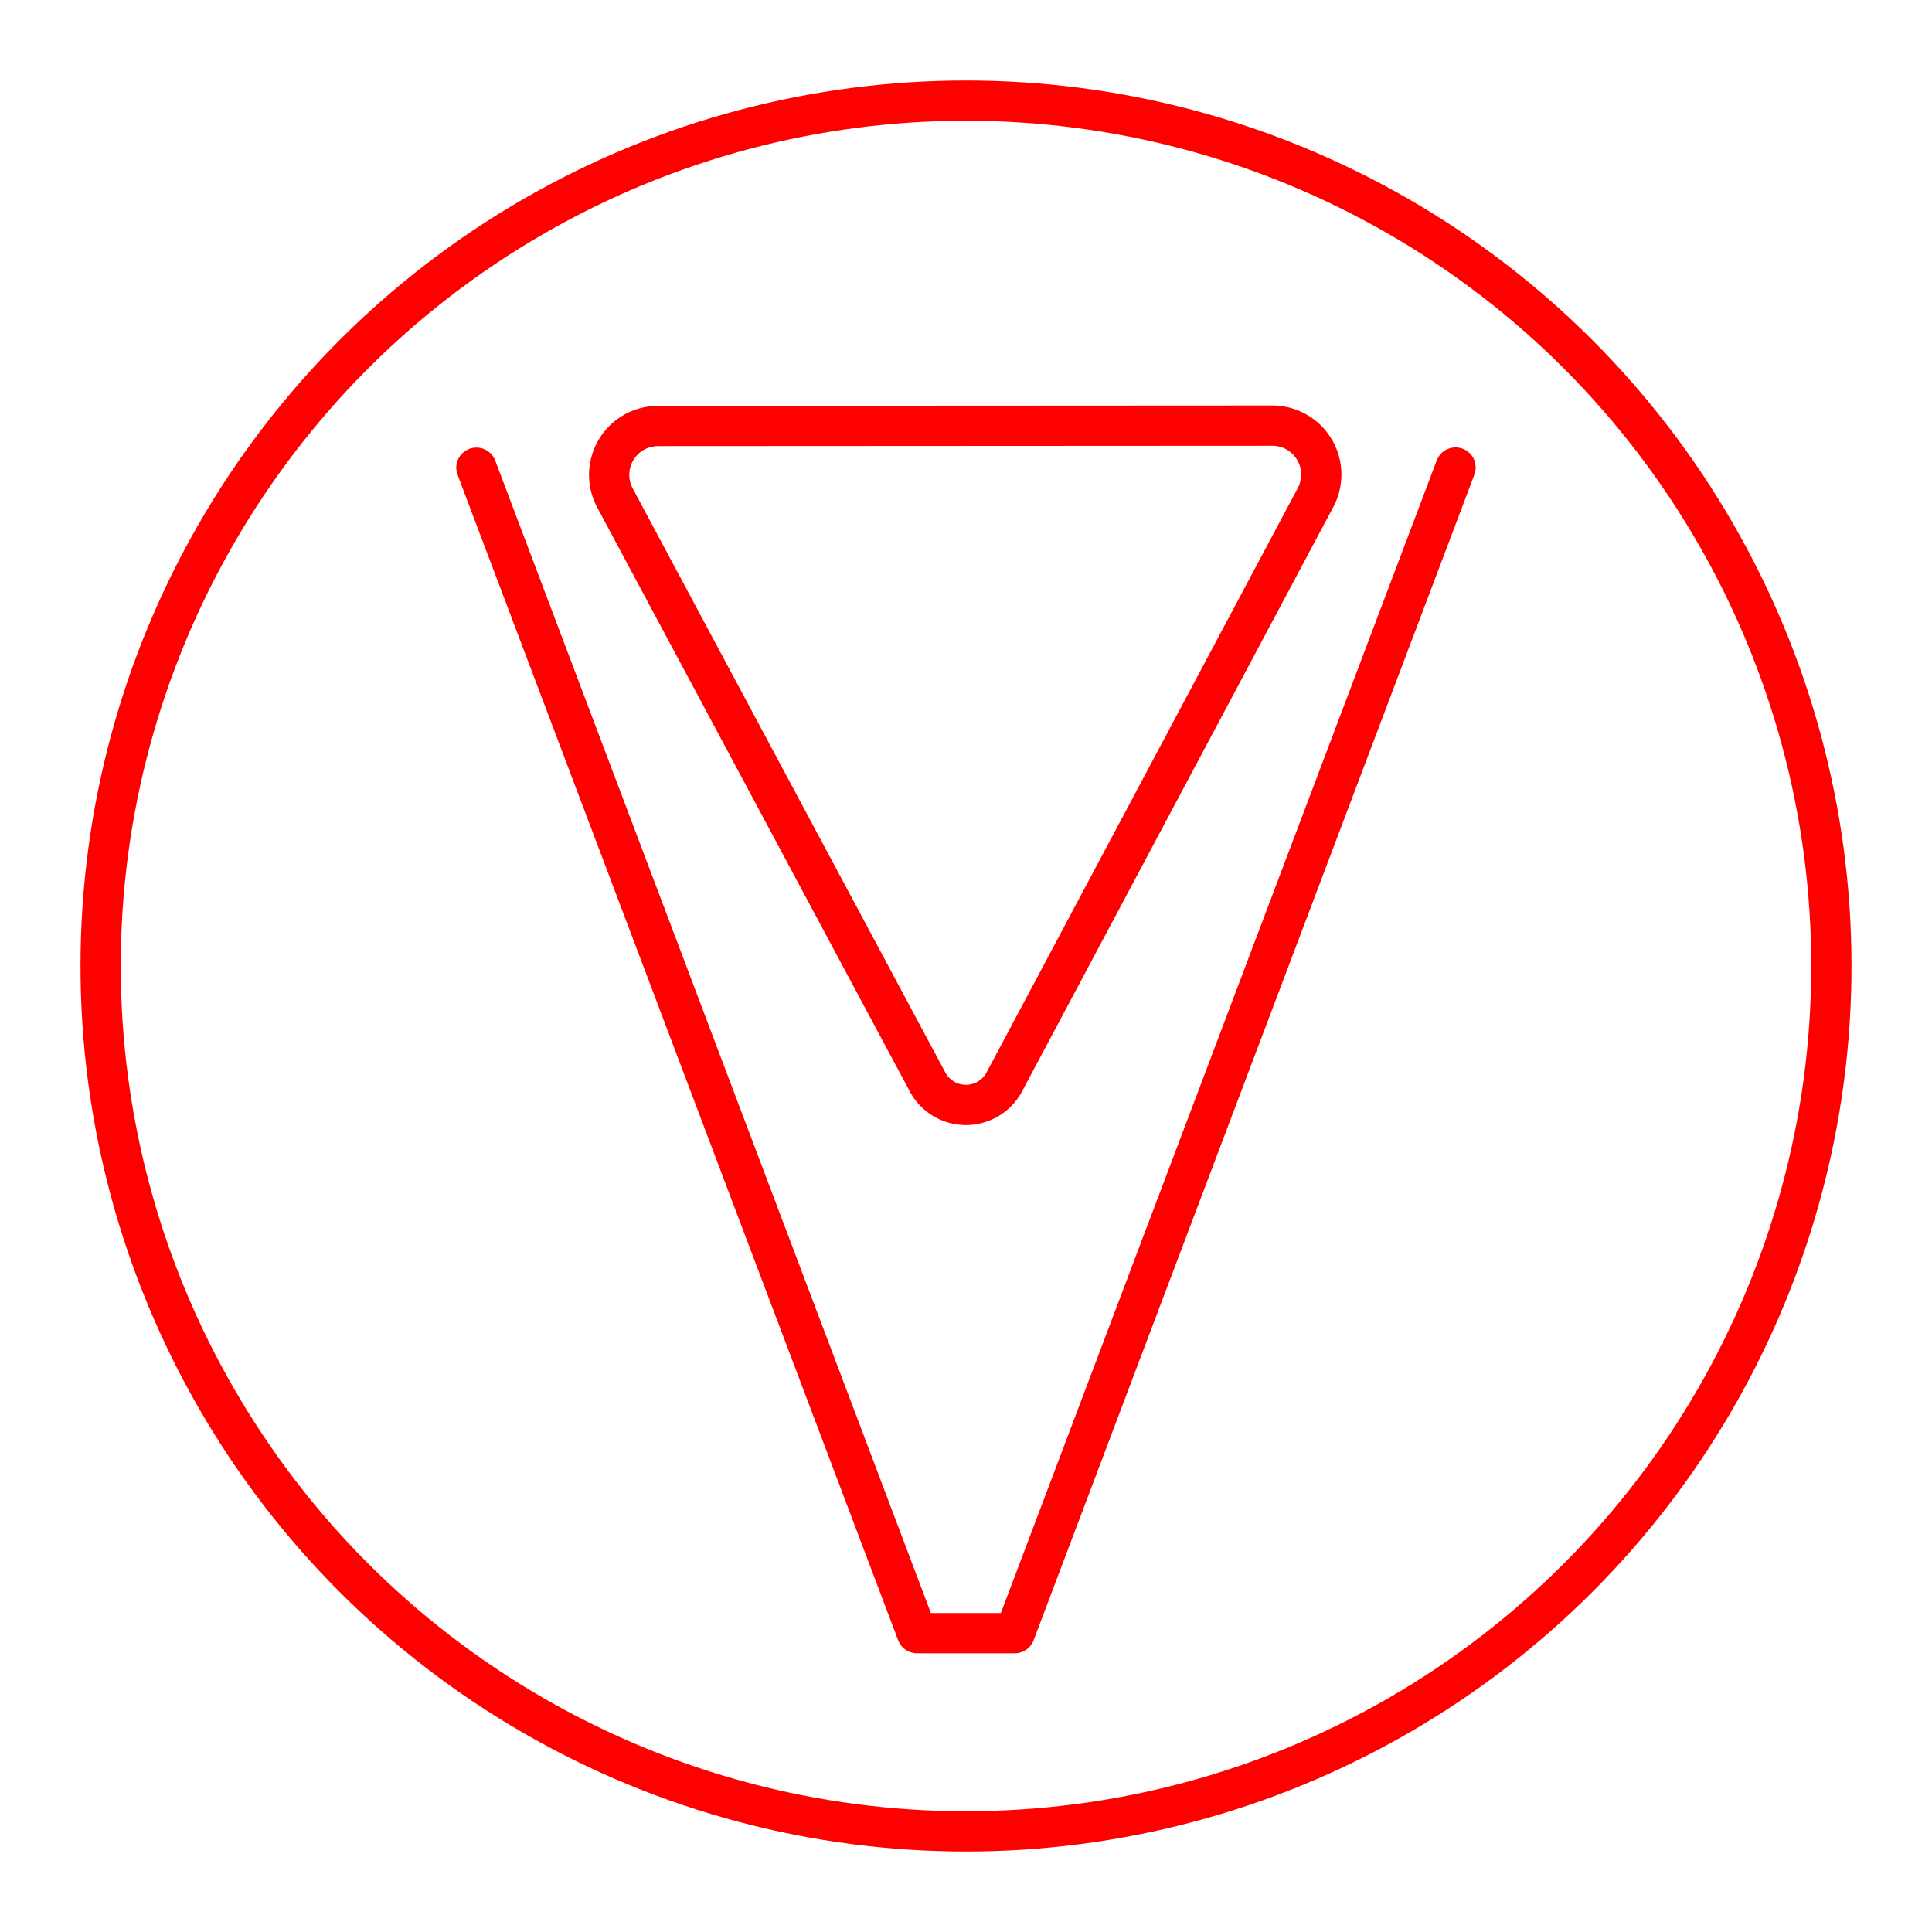 <svg xmlns="http://www.w3.org/2000/svg" viewBox="0 0 48 48"><defs><style>.a{fill:none;stroke:#FF0000;stroke-linecap:round;stroke-linejoin:round;}</style></defs><circle class="a" cx="24" cy="24" r="21.5"/><path class="a" d="M11.836,11.62,22.782,40.575h2.43L36.163,11.616"/><path class="a" d="M16.348,10.583l15.263-.008a1.215,1.215,0,0,1,1.073,1.786L24.952,26.879a1.081,1.081,0,0,1-1.907.002L15.278,12.37a1.214,1.214,0,0,1,1.069-1.786Z"/></svg>